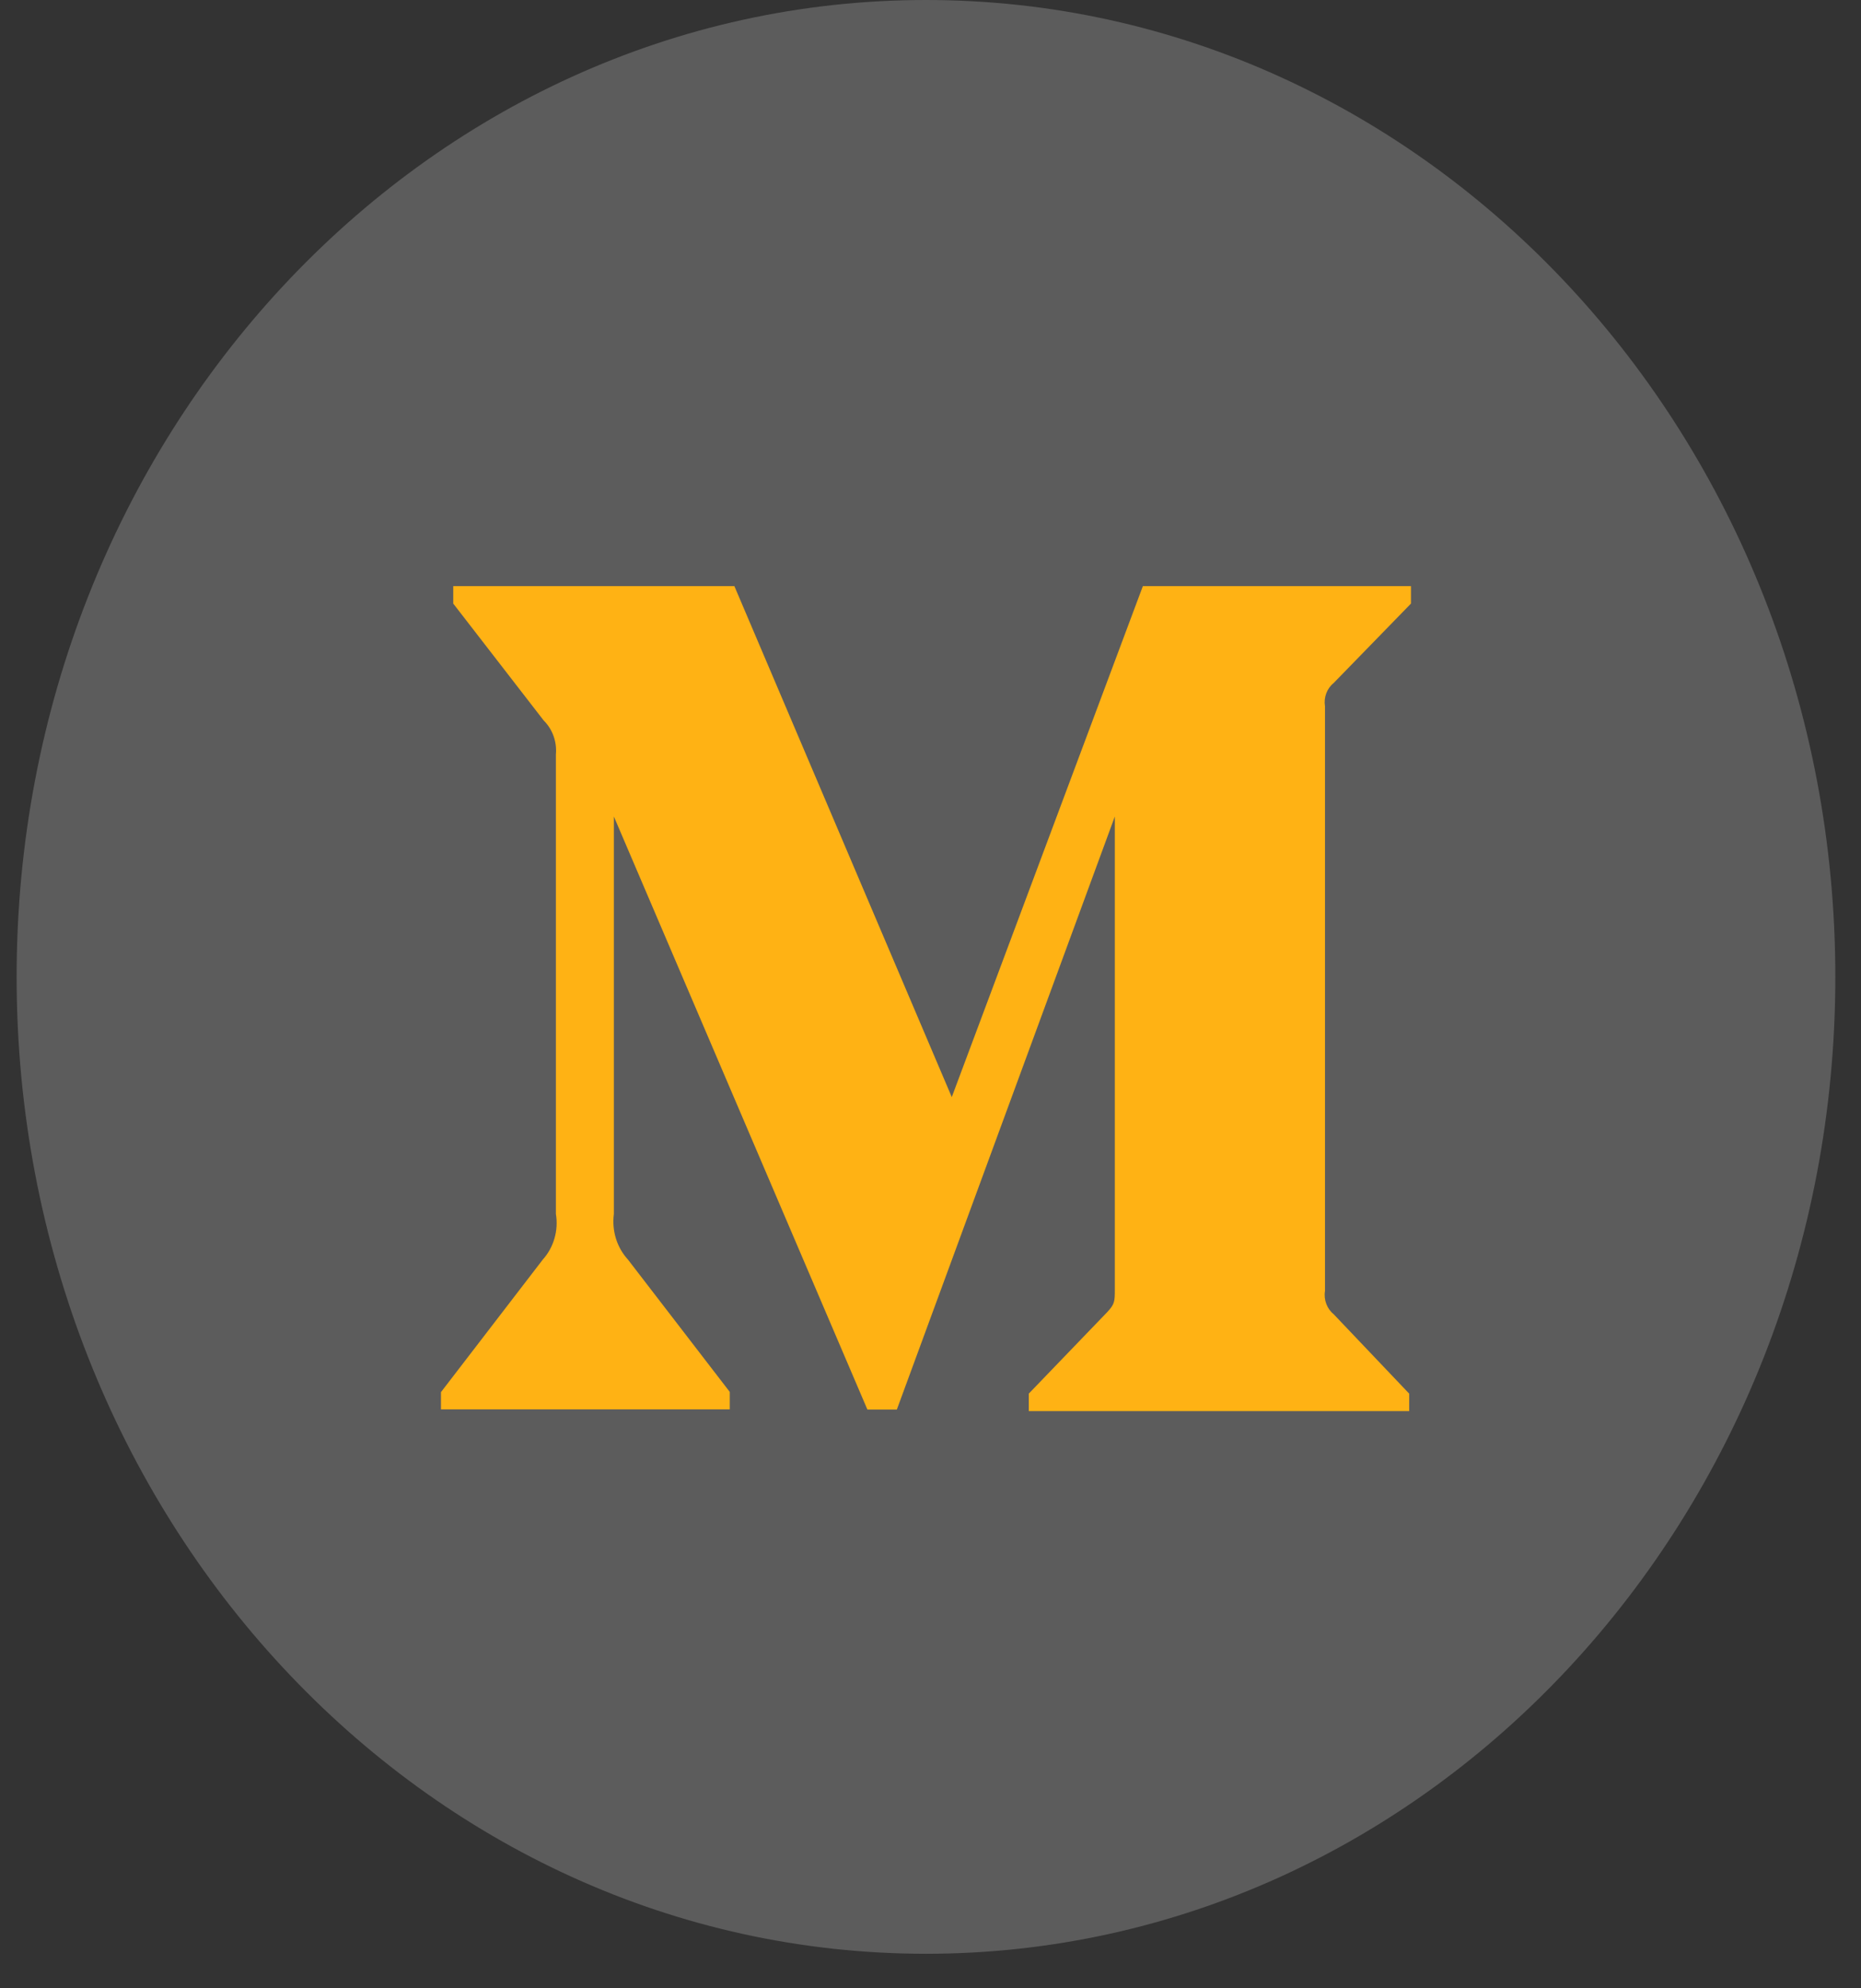 <svg width="44" height="47" viewBox="0 0 44 47" fill="none" xmlns="http://www.w3.org/2000/svg">
<rect x="0" y="0" width="44" height="47" fill="#333333" stroke="none"/>
<path d="M21.893 46.183C33.767 46.183 43.393 35.844 43.393 23.091C43.393 10.338 33.767 0 21.893 0C10.019 0 0.393 10.338 0.393 23.091C0.393 35.844 10.019 46.183 21.893 46.183Z" fill="white" fill-opacity="0.2"/>
<path d="M31.53 16.147L33.36 14.267V13.855H27.021L22.503 25.933L17.363 13.855H10.716V14.267L12.854 17.03C13.062 17.235 13.171 17.533 13.143 17.834V28.695C13.209 29.086 13.09 29.489 12.834 29.773L10.426 32.907V33.314H17.254V32.902L14.846 29.773C14.585 29.488 14.462 29.093 14.514 28.695V19.301L20.508 33.319H21.204L26.358 19.301V30.468C26.358 30.762 26.358 30.823 26.178 31.016L24.324 32.942V33.355H33.318V32.943L31.531 31.064C31.374 30.937 31.293 30.723 31.327 30.516V16.695C31.293 16.486 31.373 16.273 31.53 16.147Z" fill="#FFB214"/>
</svg>
